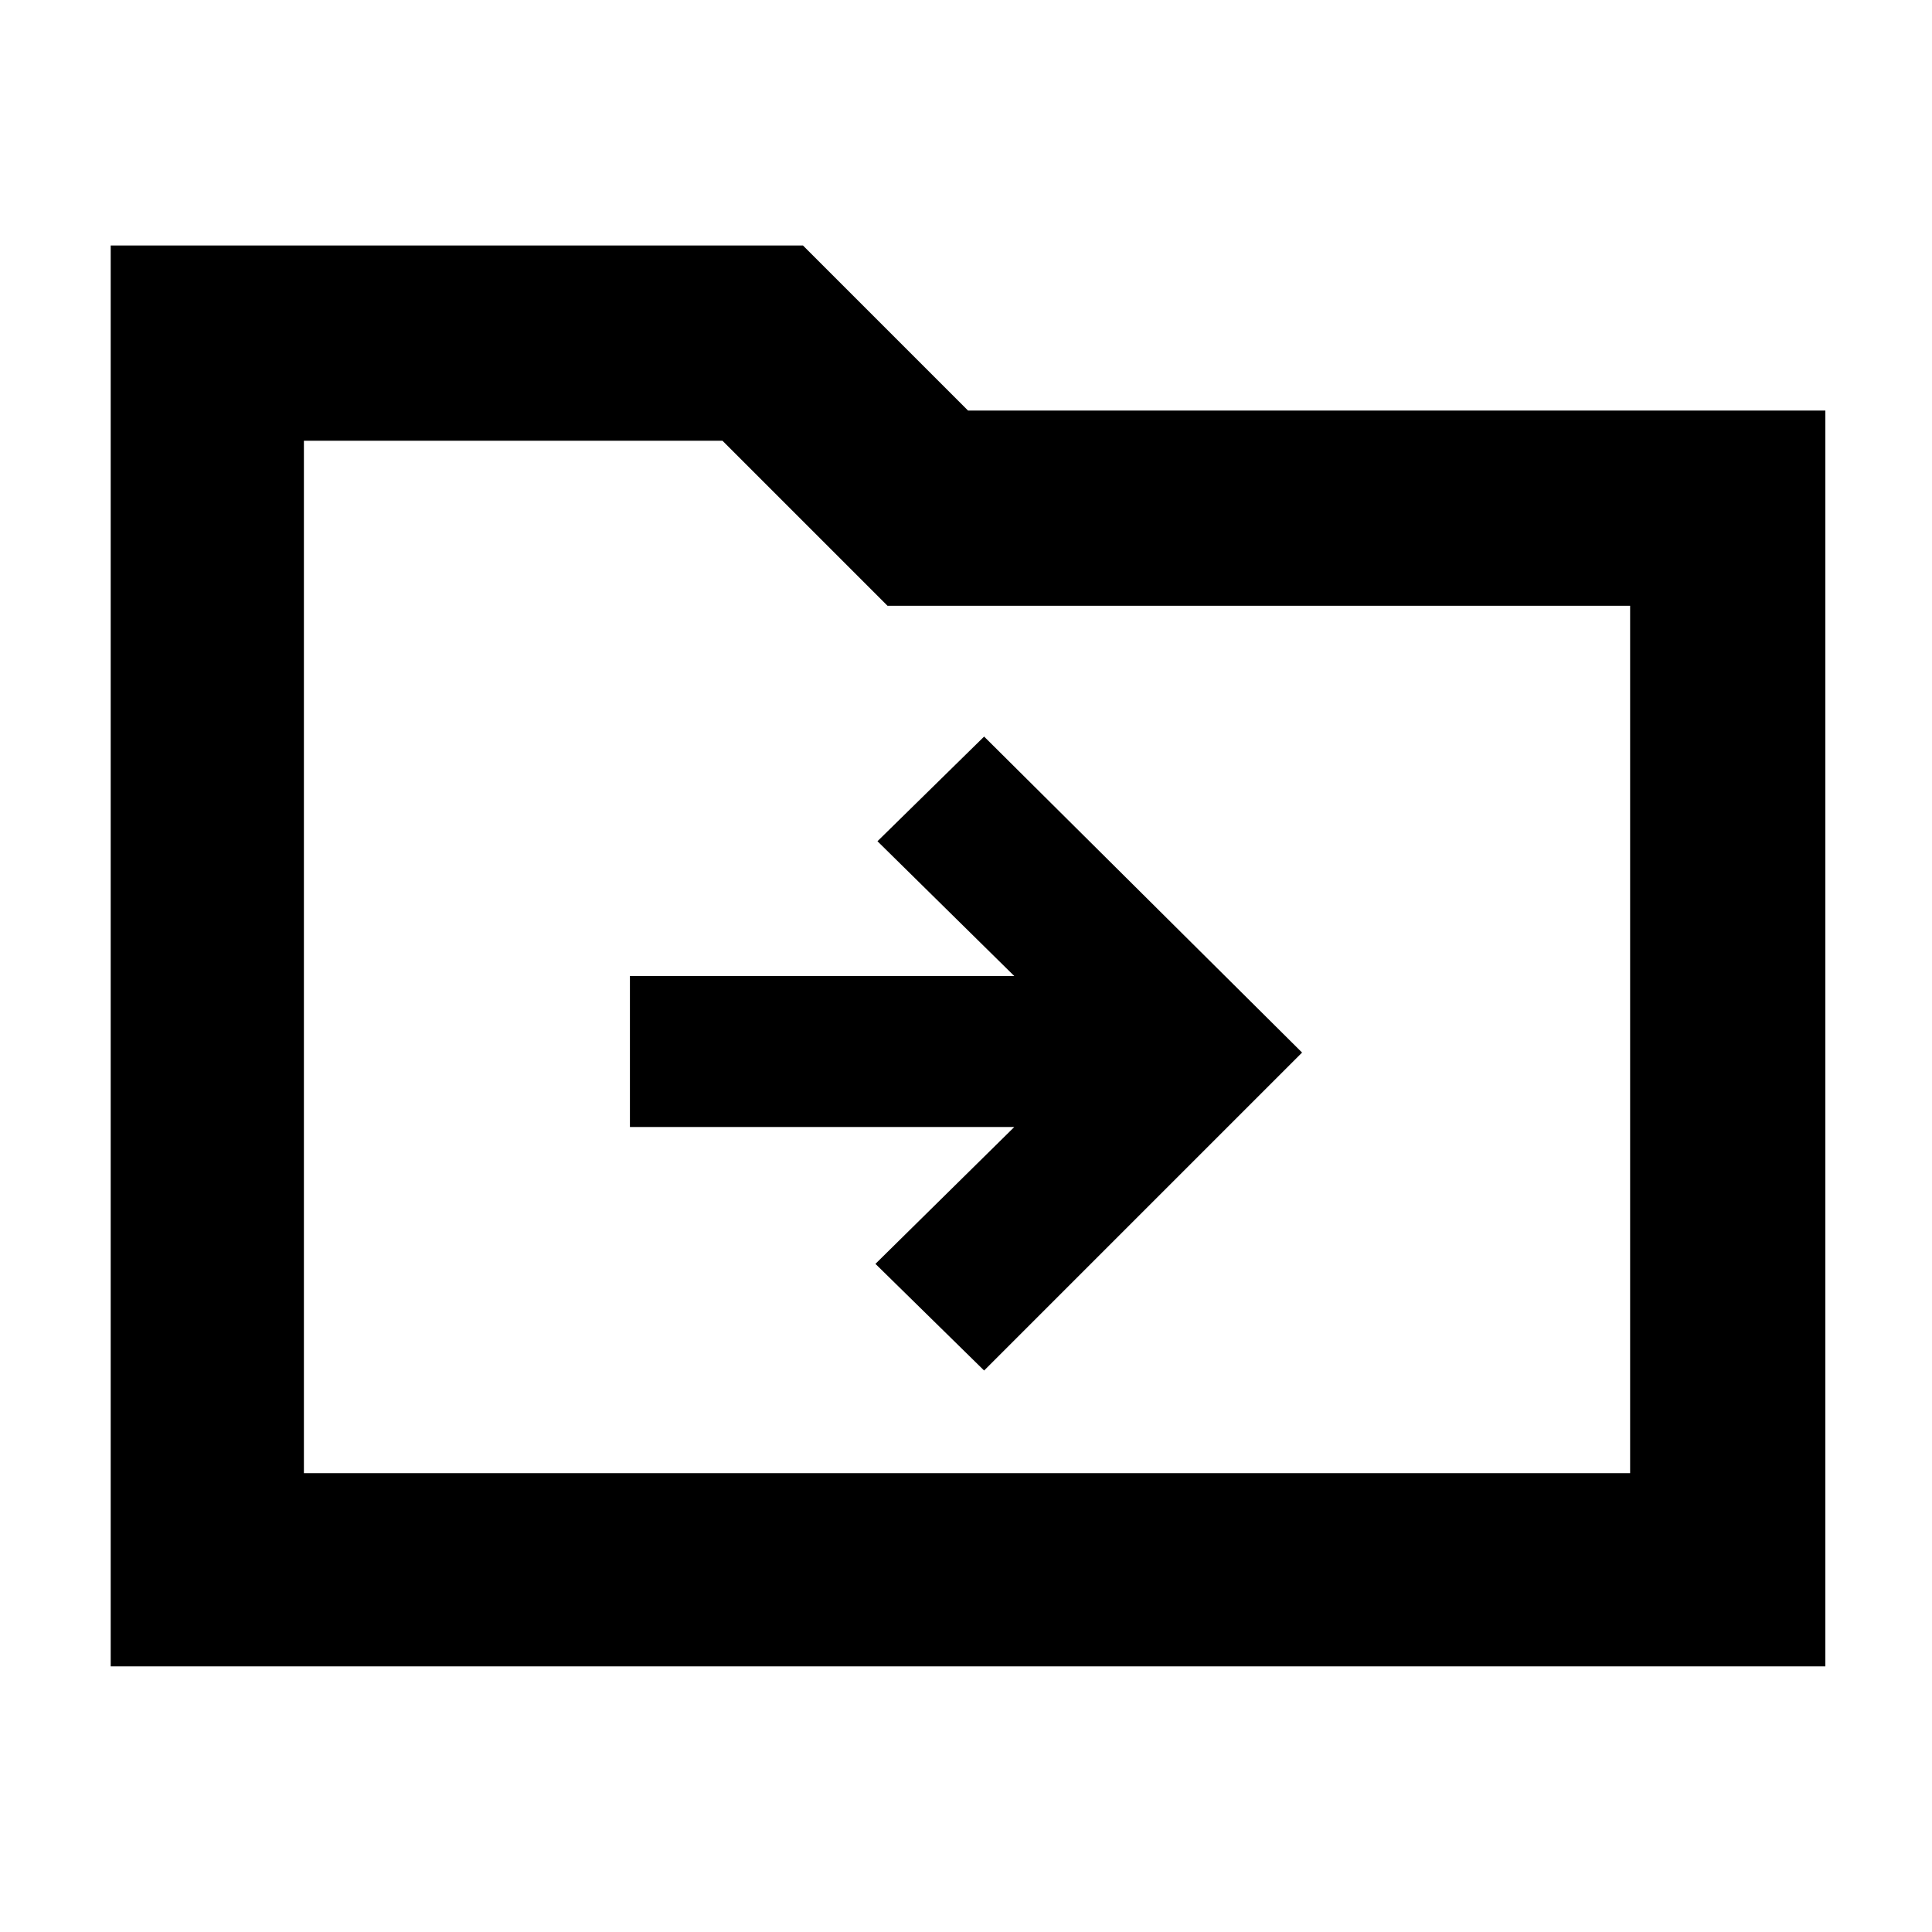 <svg xmlns="http://www.w3.org/2000/svg" height="40" width="40"><path d="M20.375 28.375 26.958 21.792 20.375 15.25 18.167 17.417 21 20.208H13.042V23.333H21L18.125 26.167ZM2.292 34.5V5.083H16.625L20.042 8.5H37.792V34.5ZM6.292 30.5H33.75V12.542H18.375L14.958 9.125H6.292ZM6.292 30.5V9.125V12.542Z"/></svg>